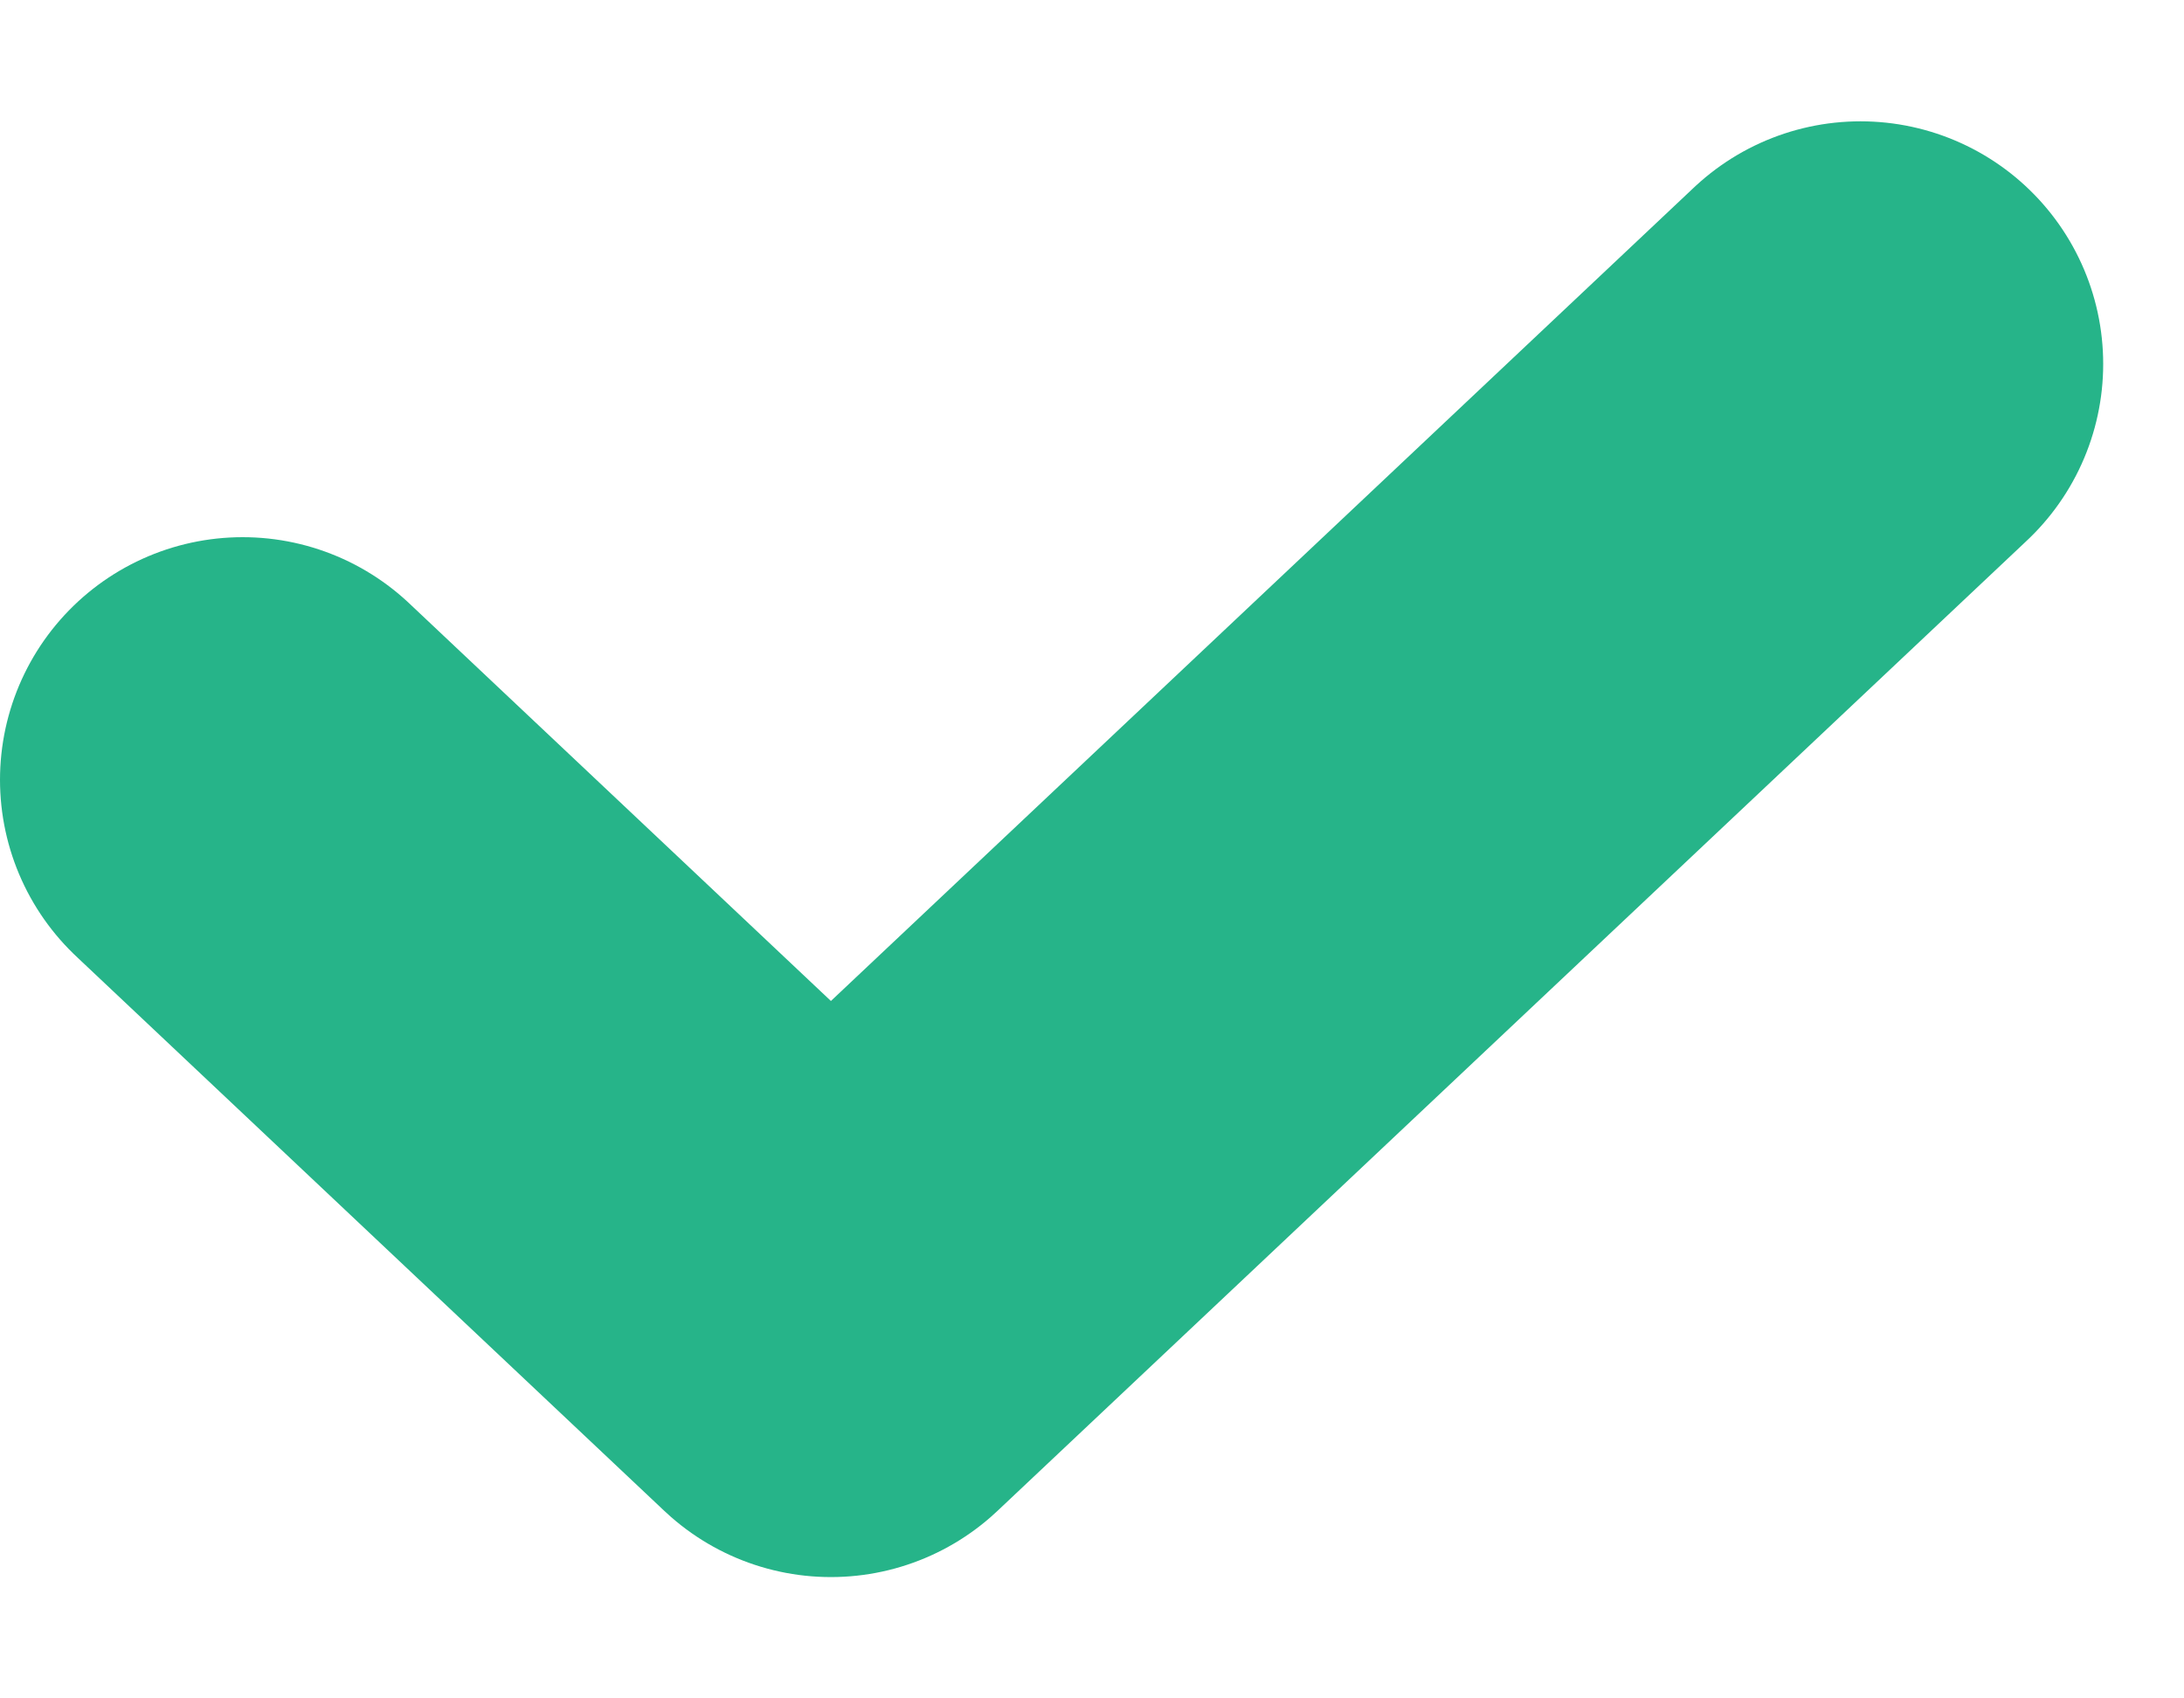 <svg width="9" height="7" viewBox="0 0 9 7" fill="none" xmlns="http://www.w3.org/2000/svg">
<path d="M7.667 1.5L3.424 5.5L1 3.214" stroke="#26B489" stroke-width="2" stroke-linecap="round" stroke-linejoin="round"/>
</svg>

